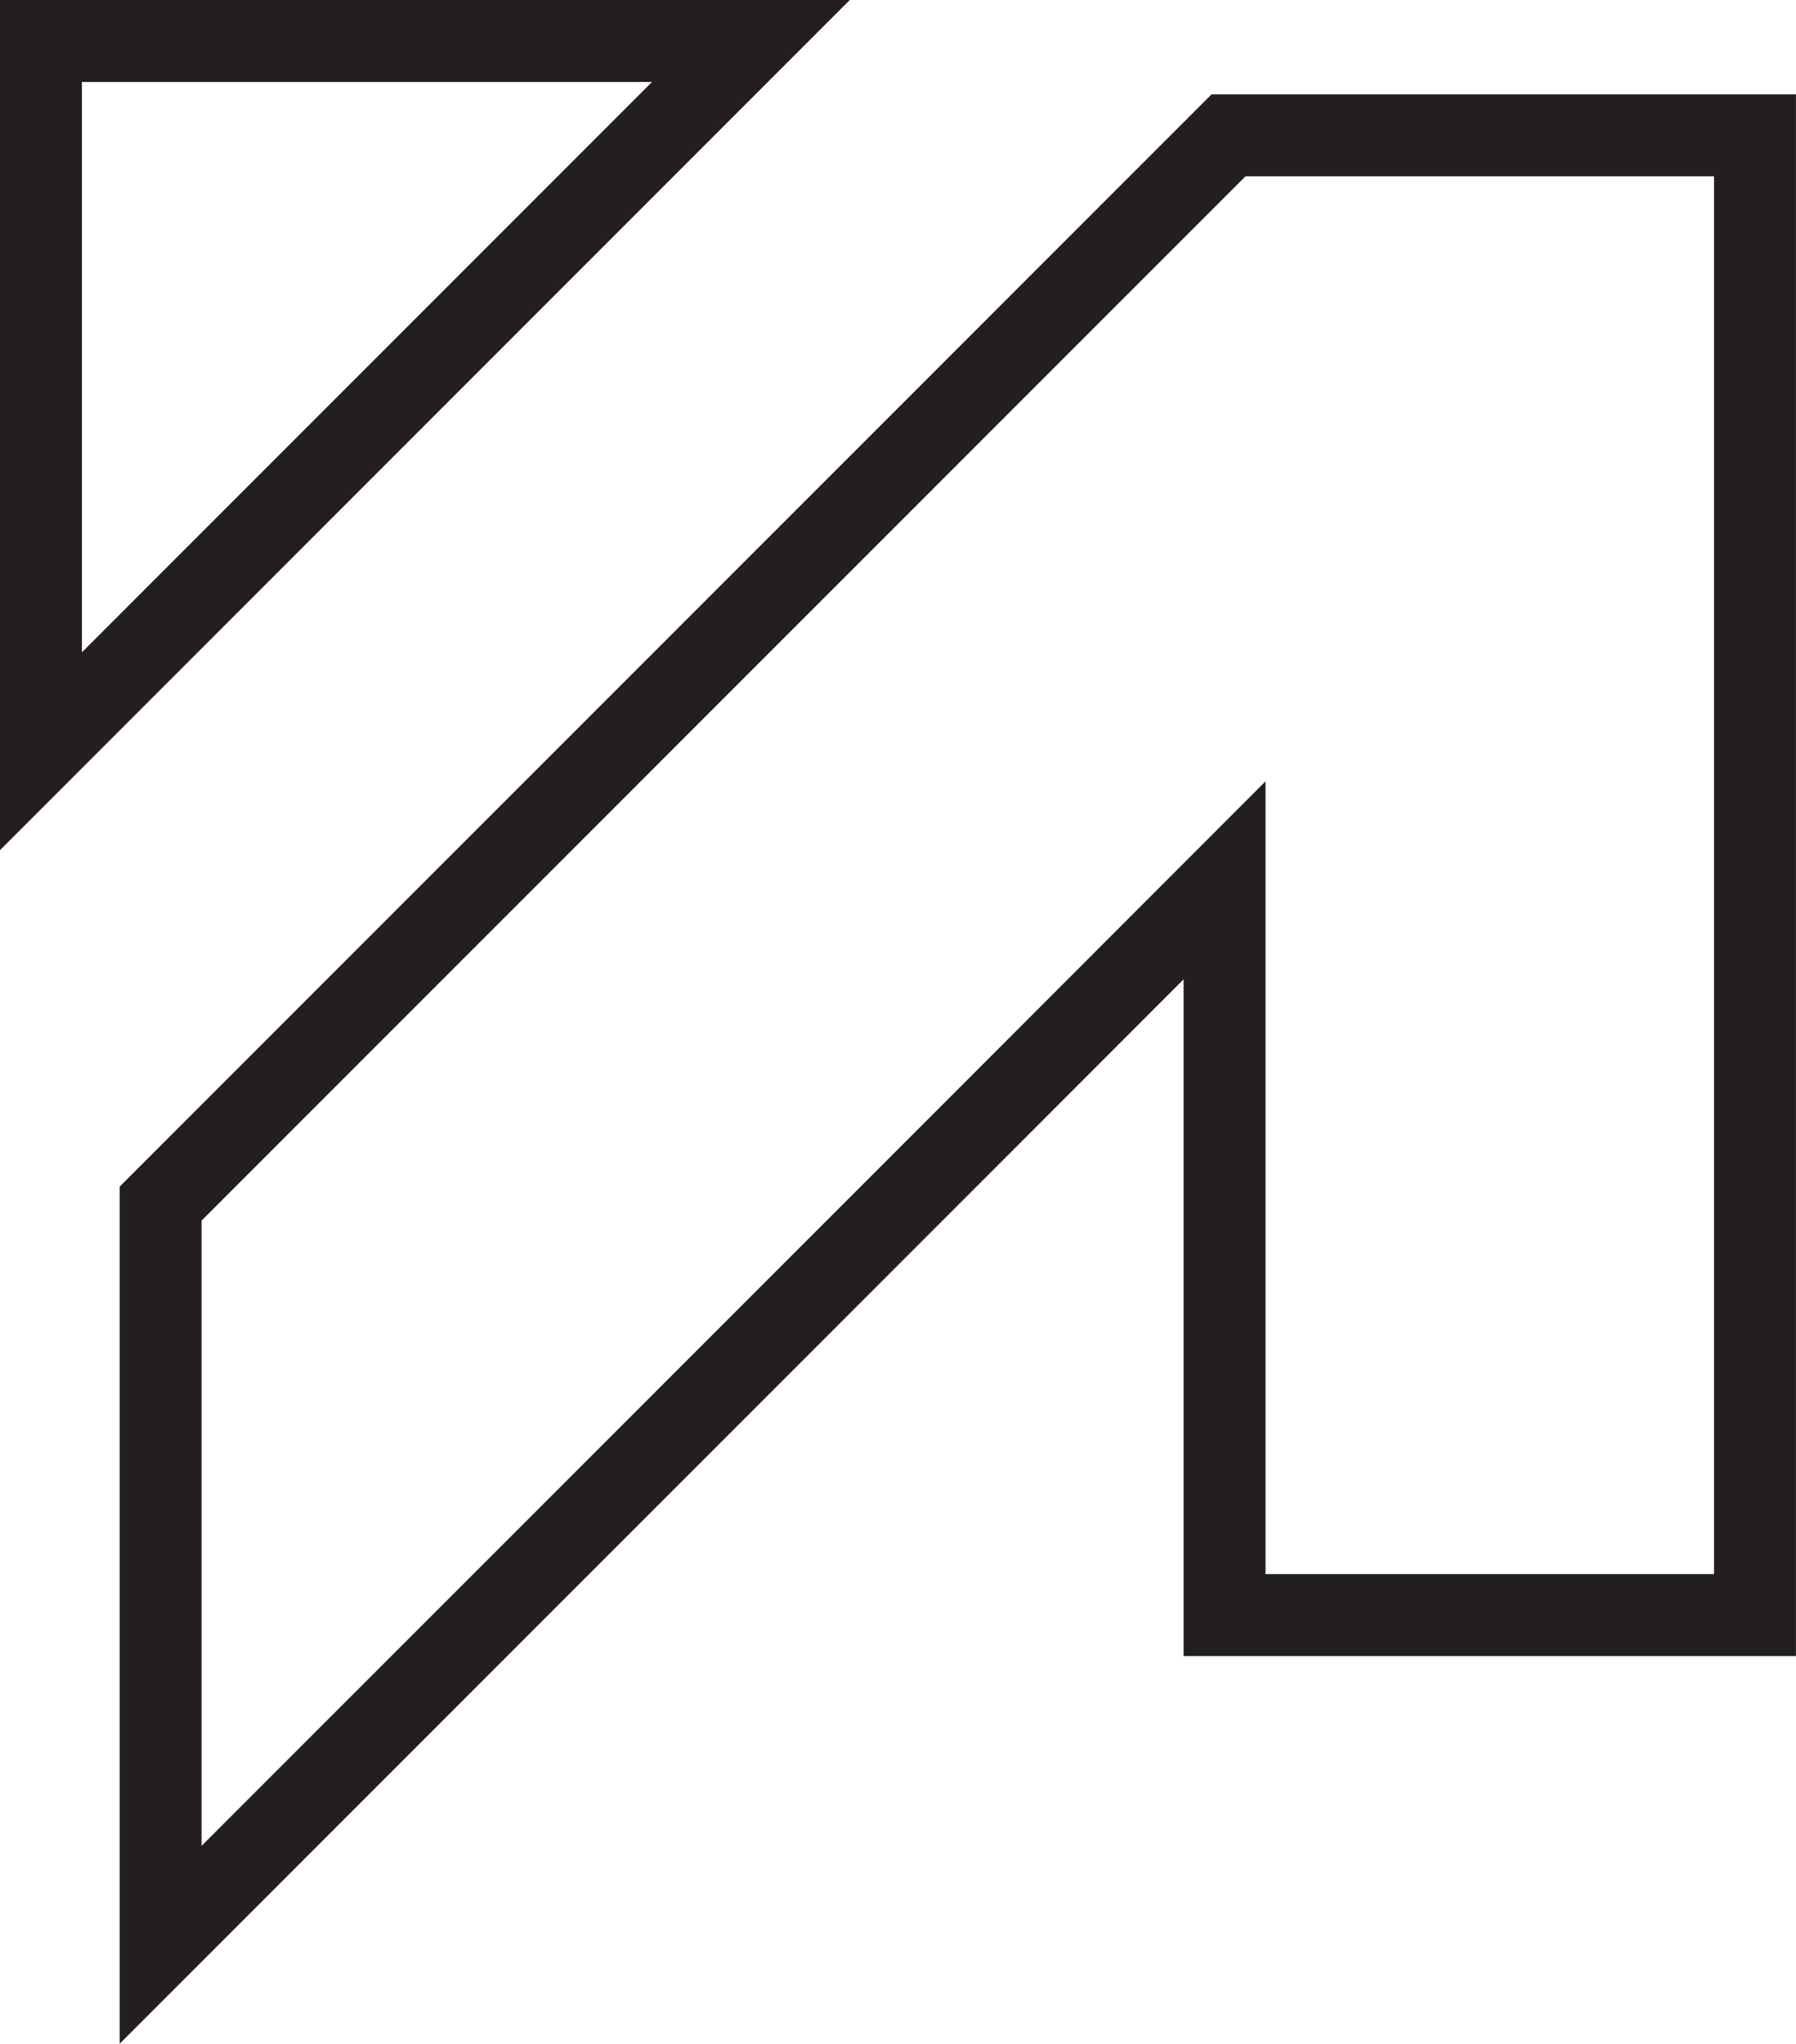 <svg id="Layer_1" data-name="Layer 1" xmlns="http://www.w3.org/2000/svg" viewBox="0 0 438.44 498.7"><defs><style>.cls-1{fill:none;stroke:#231f20;stroke-miterlimit:10;stroke-width:20px;}</style></defs><polygon class="cls-1" points="10 10 183.31 10 10 183.31 10 10"/><path class="cls-1" d="M492.68,74.2V435.29H363.19V256C318.26,301,144.92,474.27,103.46,515.74V334.88L364.16,74.2Z" transform="translate(-64.25 -41.18)"/></svg>